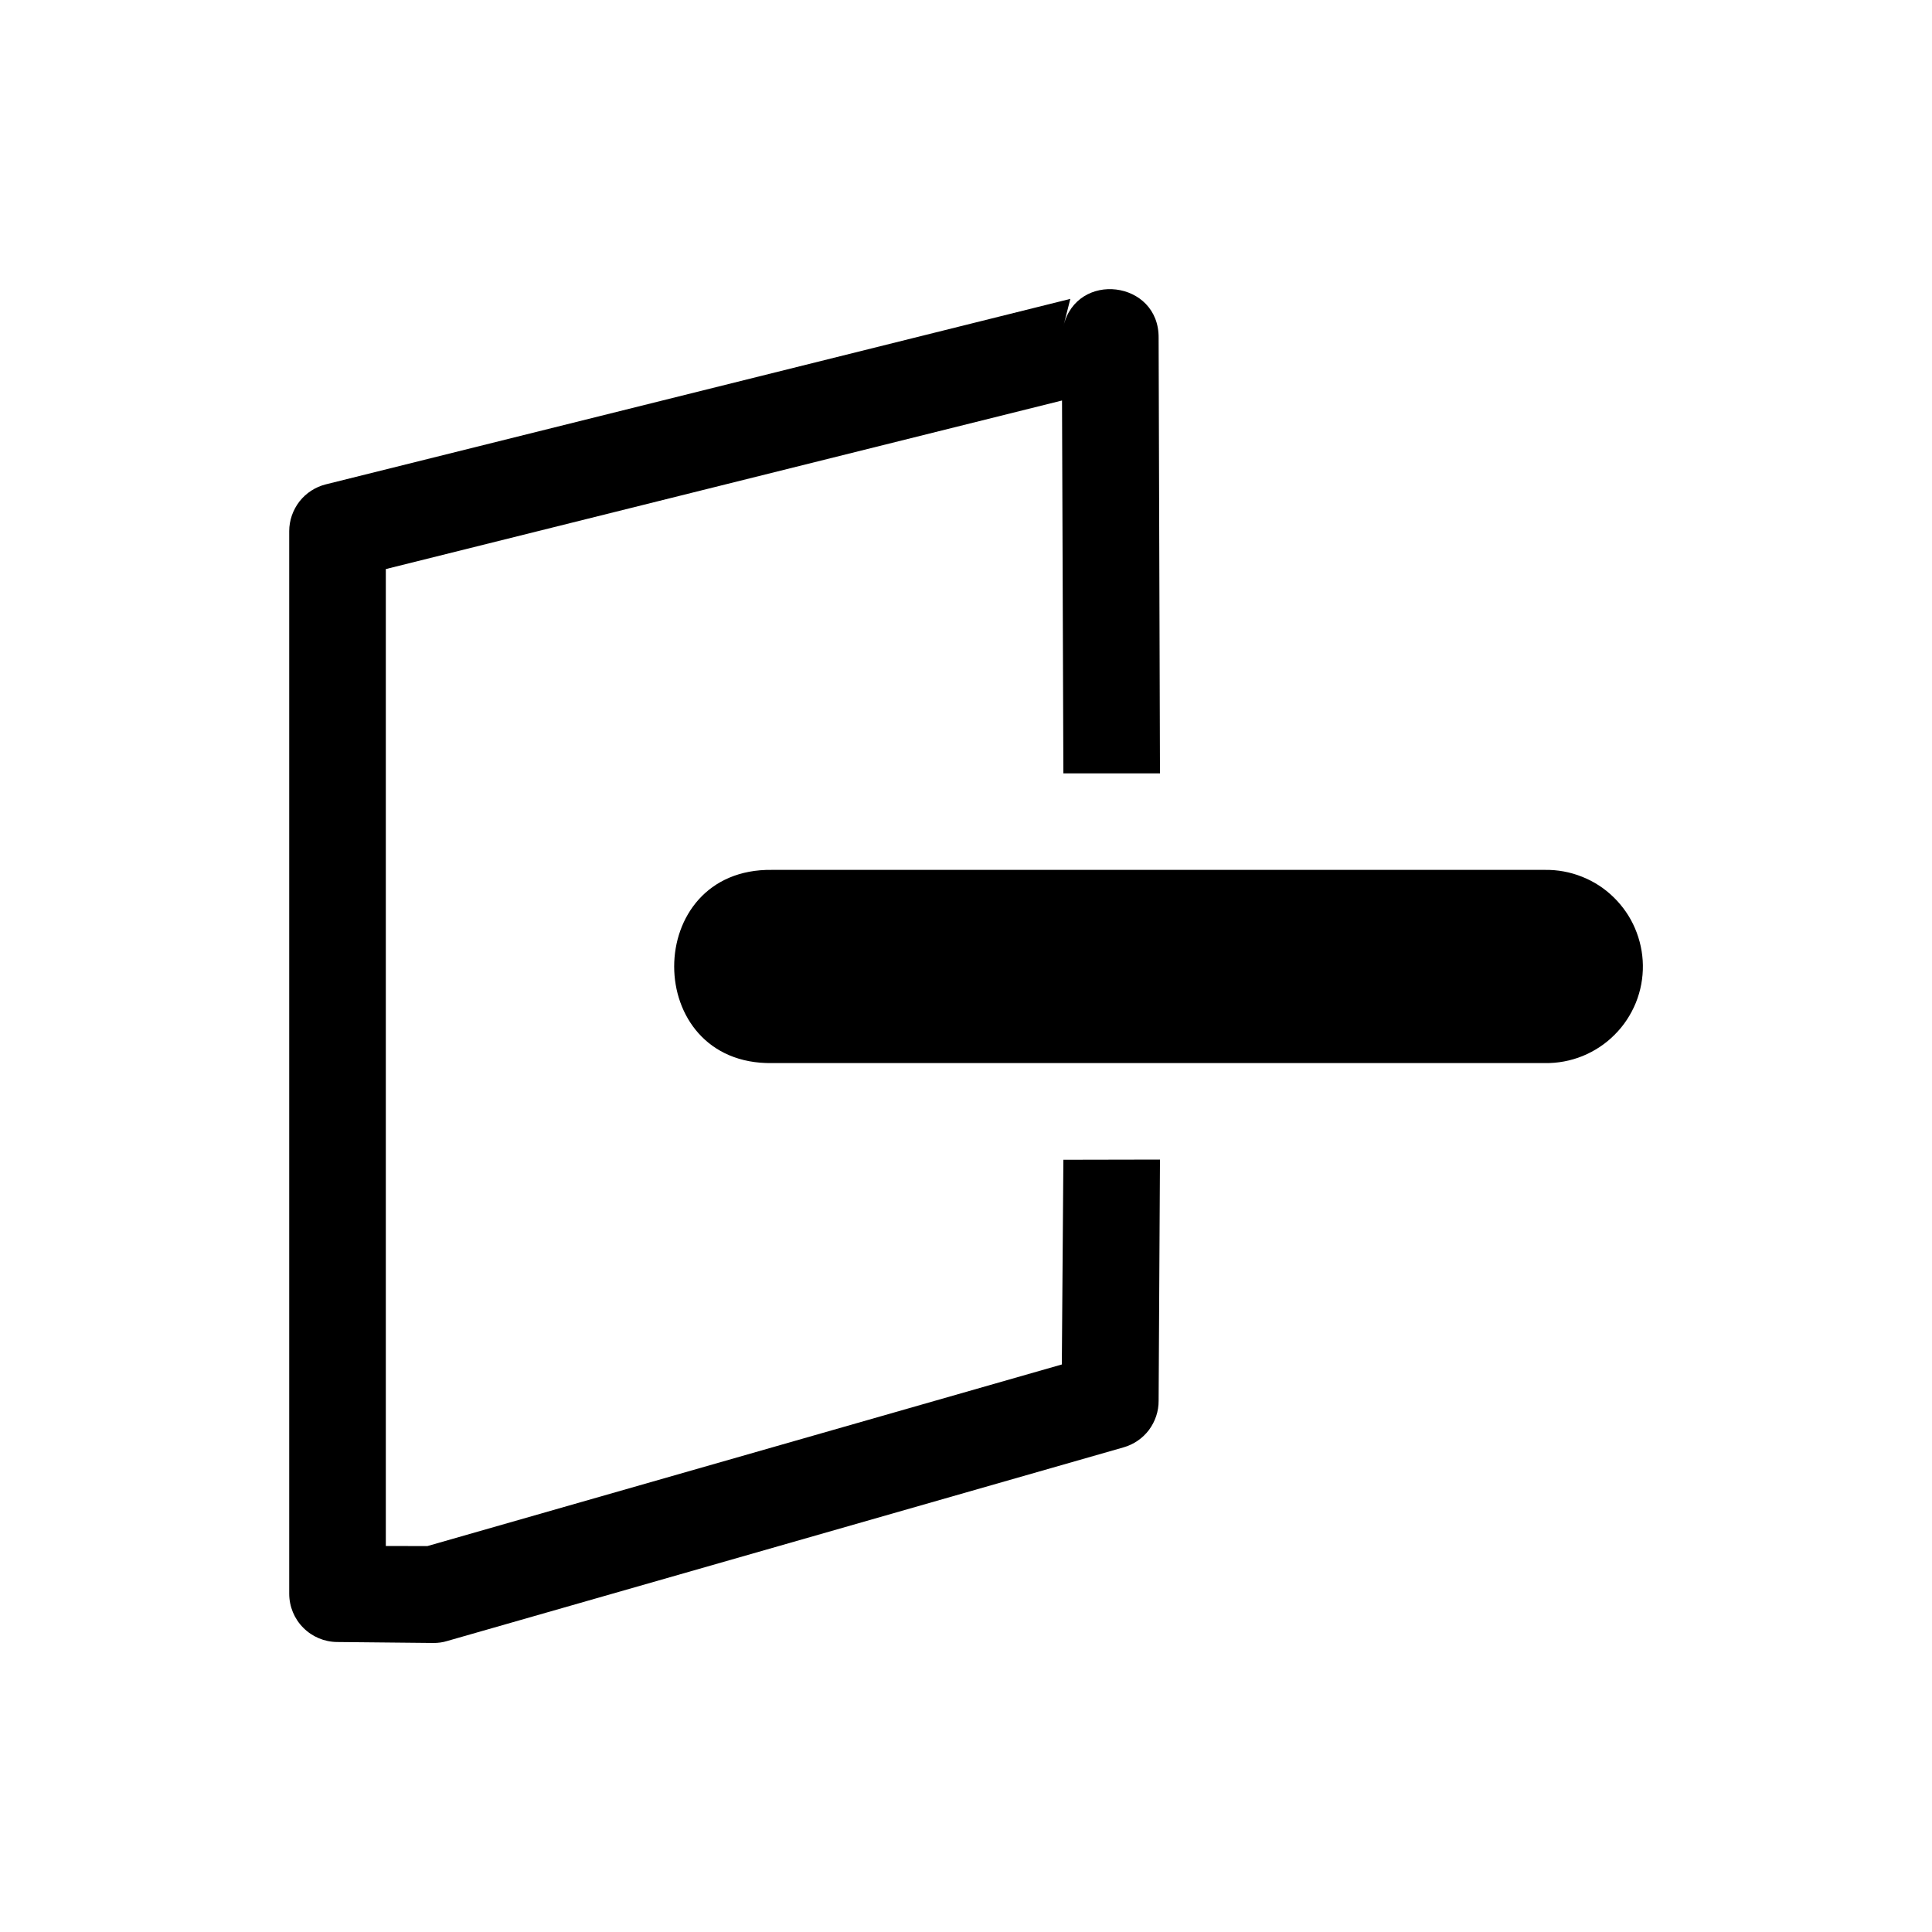 <svg width="20" height="20" viewBox="0 0 20 20" fill="none" xmlns="http://www.w3.org/2000/svg">
<path d="M17.007 9.991C17.005 9.86 16.977 9.73 16.925 9.609C16.874 9.489 16.798 9.38 16.704 9.288C16.61 9.196 16.499 9.124 16.377 9.076C16.255 9.027 16.124 9.003 15.993 9.005H7.993C6.641 8.985 6.641 11.025 7.993 11.005H15.993C16.127 11.007 16.259 10.982 16.383 10.932C16.507 10.881 16.62 10.807 16.714 10.712C16.809 10.618 16.883 10.505 16.934 10.381C16.984 10.257 17.009 10.125 17.007 9.991Z" fill="currentColor"/>
<path d="M11.994 3.498C12 2.903 11.146 2.798 11.008 3.377L11.08 3.094L3.373 5.014C3.265 5.041 3.169 5.103 3.1 5.191C3.032 5.279 2.994 5.387 2.994 5.498V16.498C2.994 16.63 3.046 16.757 3.139 16.85C3.232 16.944 3.358 16.997 3.49 16.998L4.488 17.008C4.535 17.008 4.583 17.002 4.628 16.988L11.631 14.983C11.736 14.953 11.828 14.89 11.894 14.803C11.959 14.715 11.995 14.609 11.994 14.5L12.008 12.004L11.008 12.006L10.992 14.125L4.424 16.005L3.994 16.004V5.891L10.994 4.146L11.008 8.006H12.008L11.994 3.498Z" fill="currentColor"/>
</svg>
